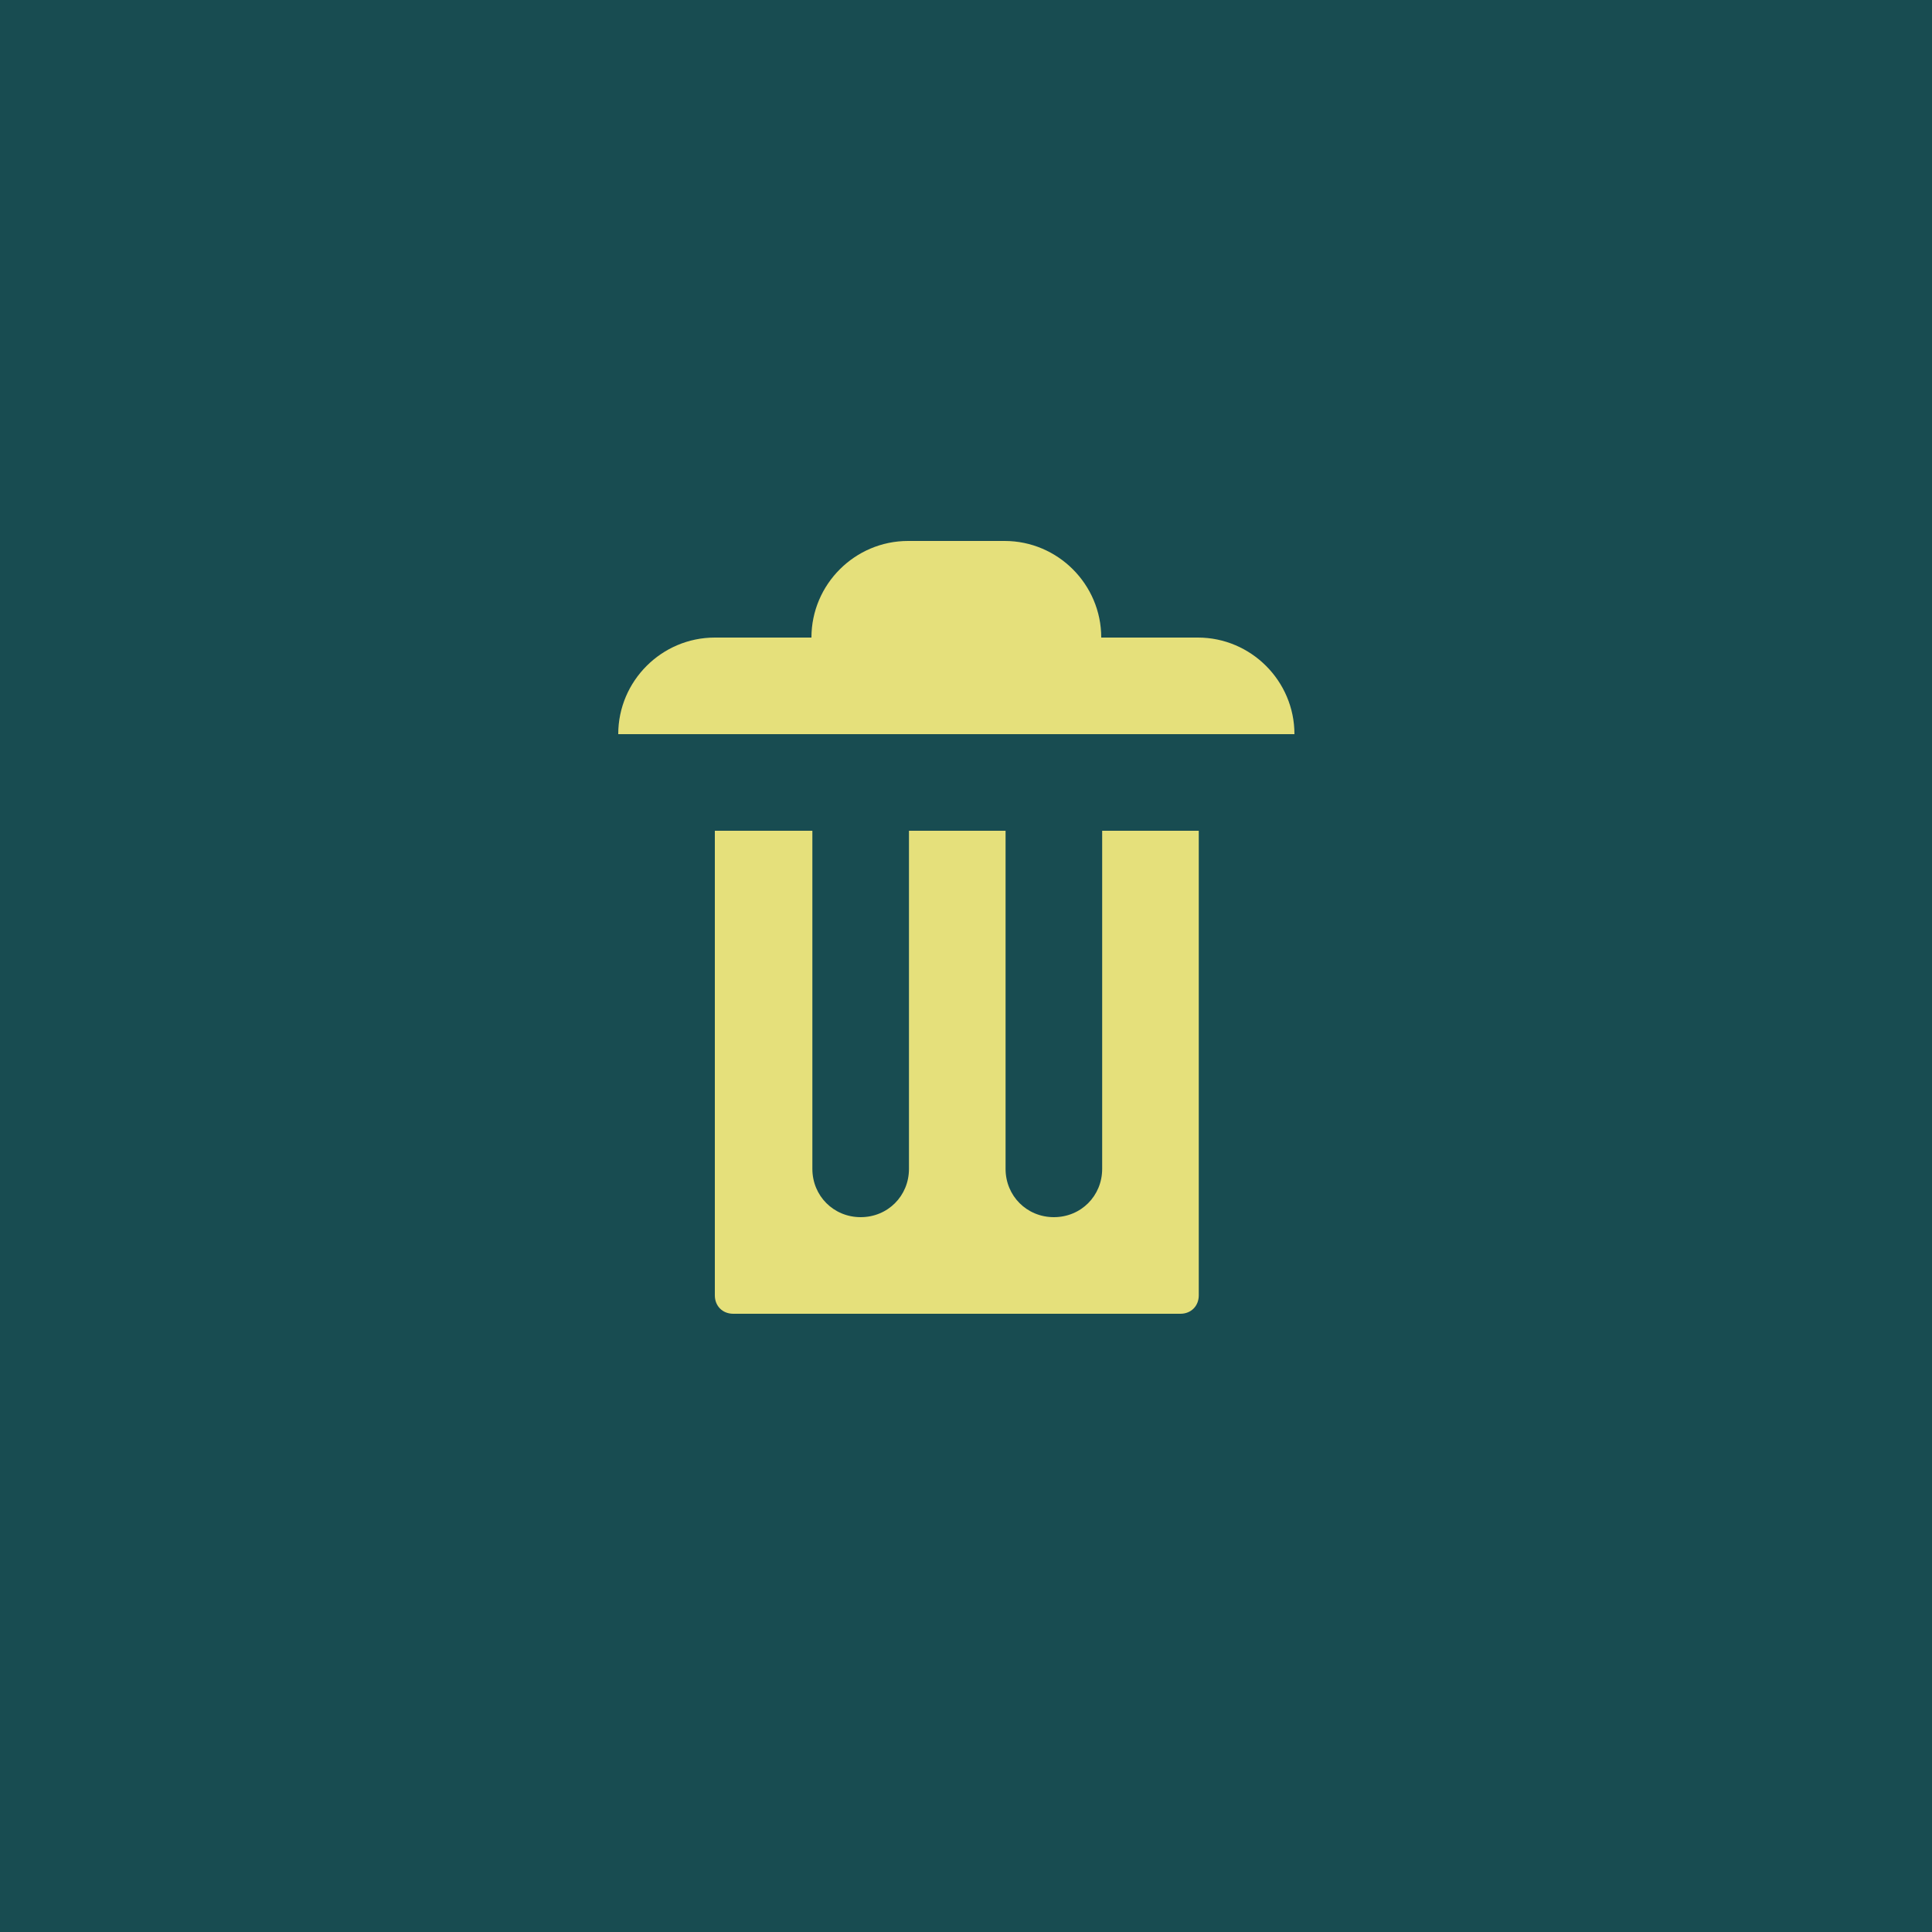 <svg width="25" height="25" viewBox="0 0 25 25" fill="none" xmlns="http://www.w3.org/2000/svg">
<rect width="25" height="25" fill="#184C51"/>
<path d="M11.75 7C11.062 7 10.5 7.562 10.5 8.25H9.25C8.562 8.25 8 8.812 8 9.5H16.75C16.75 8.812 16.188 8.25 15.5 8.25H14.25C14.25 7.562 13.688 7 13 7H11.75ZM9.25 10.75V16.762C9.25 16.9 9.35 17 9.488 17H15.275C15.412 17 15.512 16.9 15.512 16.762V10.75H14.262V15.125C14.262 15.475 13.988 15.75 13.637 15.75C13.287 15.75 13.012 15.475 13.012 15.125V10.75H11.762V15.125C11.762 15.475 11.488 15.75 11.137 15.75C10.787 15.75 10.512 15.475 10.512 15.125V10.75H9.262H9.25Z" fill="#E5E07B"/>
</svg>
